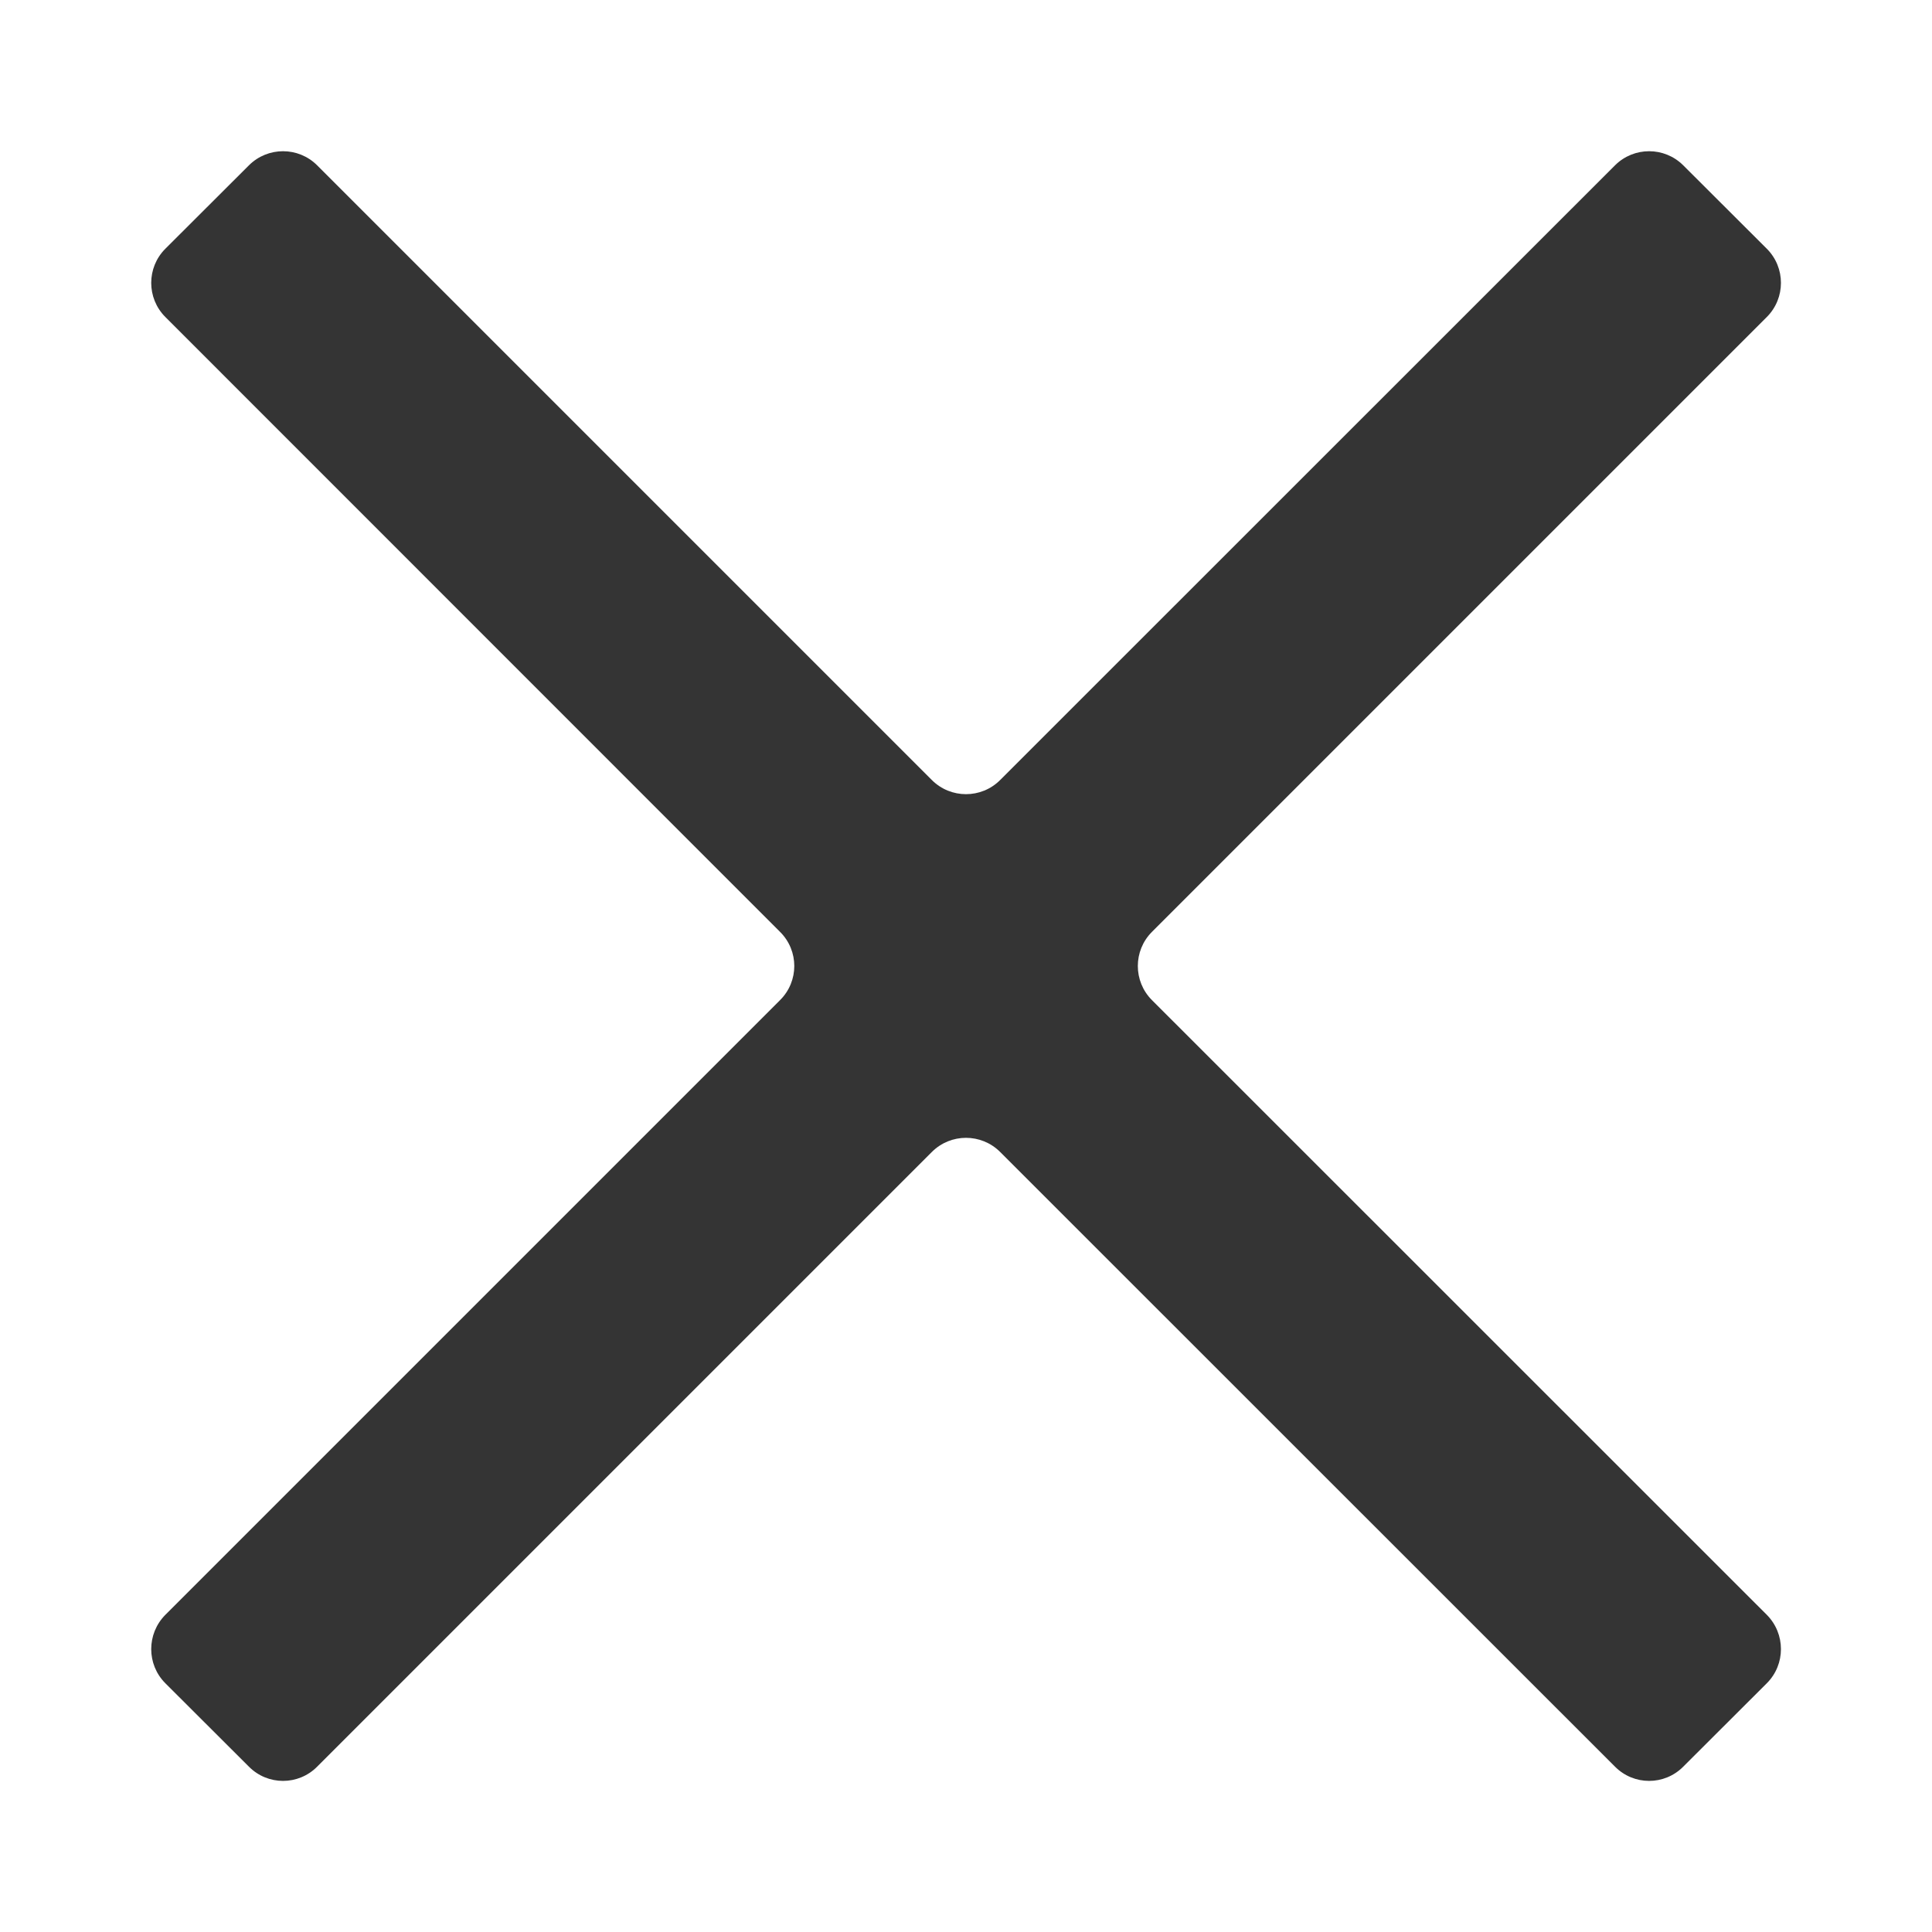 <svg xmlns="http://www.w3.org/2000/svg" width="12" height="12" viewBox="0 0 12 12" fill="none">
  <path fill-rule="evenodd" clip-rule="evenodd" d="M5.788 4.845C5.905 4.962 6.095 4.962 6.212 4.845L10.031 1.027C10.148 0.91 10.338 0.91 10.455 1.027L10.974 1.545C11.091 1.662 11.091 1.852 10.974 1.969L7.155 5.788C7.038 5.905 7.038 6.095 7.155 6.212L10.974 10.03C11.091 10.148 11.091 10.338 10.974 10.455L10.455 10.973C10.338 11.091 10.148 11.091 10.031 10.973L6.212 7.155C6.095 7.038 5.905 7.038 5.788 7.155L1.97 10.973C1.853 11.091 1.663 11.091 1.546 10.973L1.027 10.455C0.91 10.338 0.91 10.148 1.027 10.03L4.845 6.212C4.963 6.095 4.963 5.905 4.845 5.788L1.027 1.969C0.91 1.852 0.91 1.662 1.027 1.545L1.546 1.027C1.663 0.91 1.853 0.91 1.97 1.027L5.788 4.845Z" fill="#343434"/>
</svg>